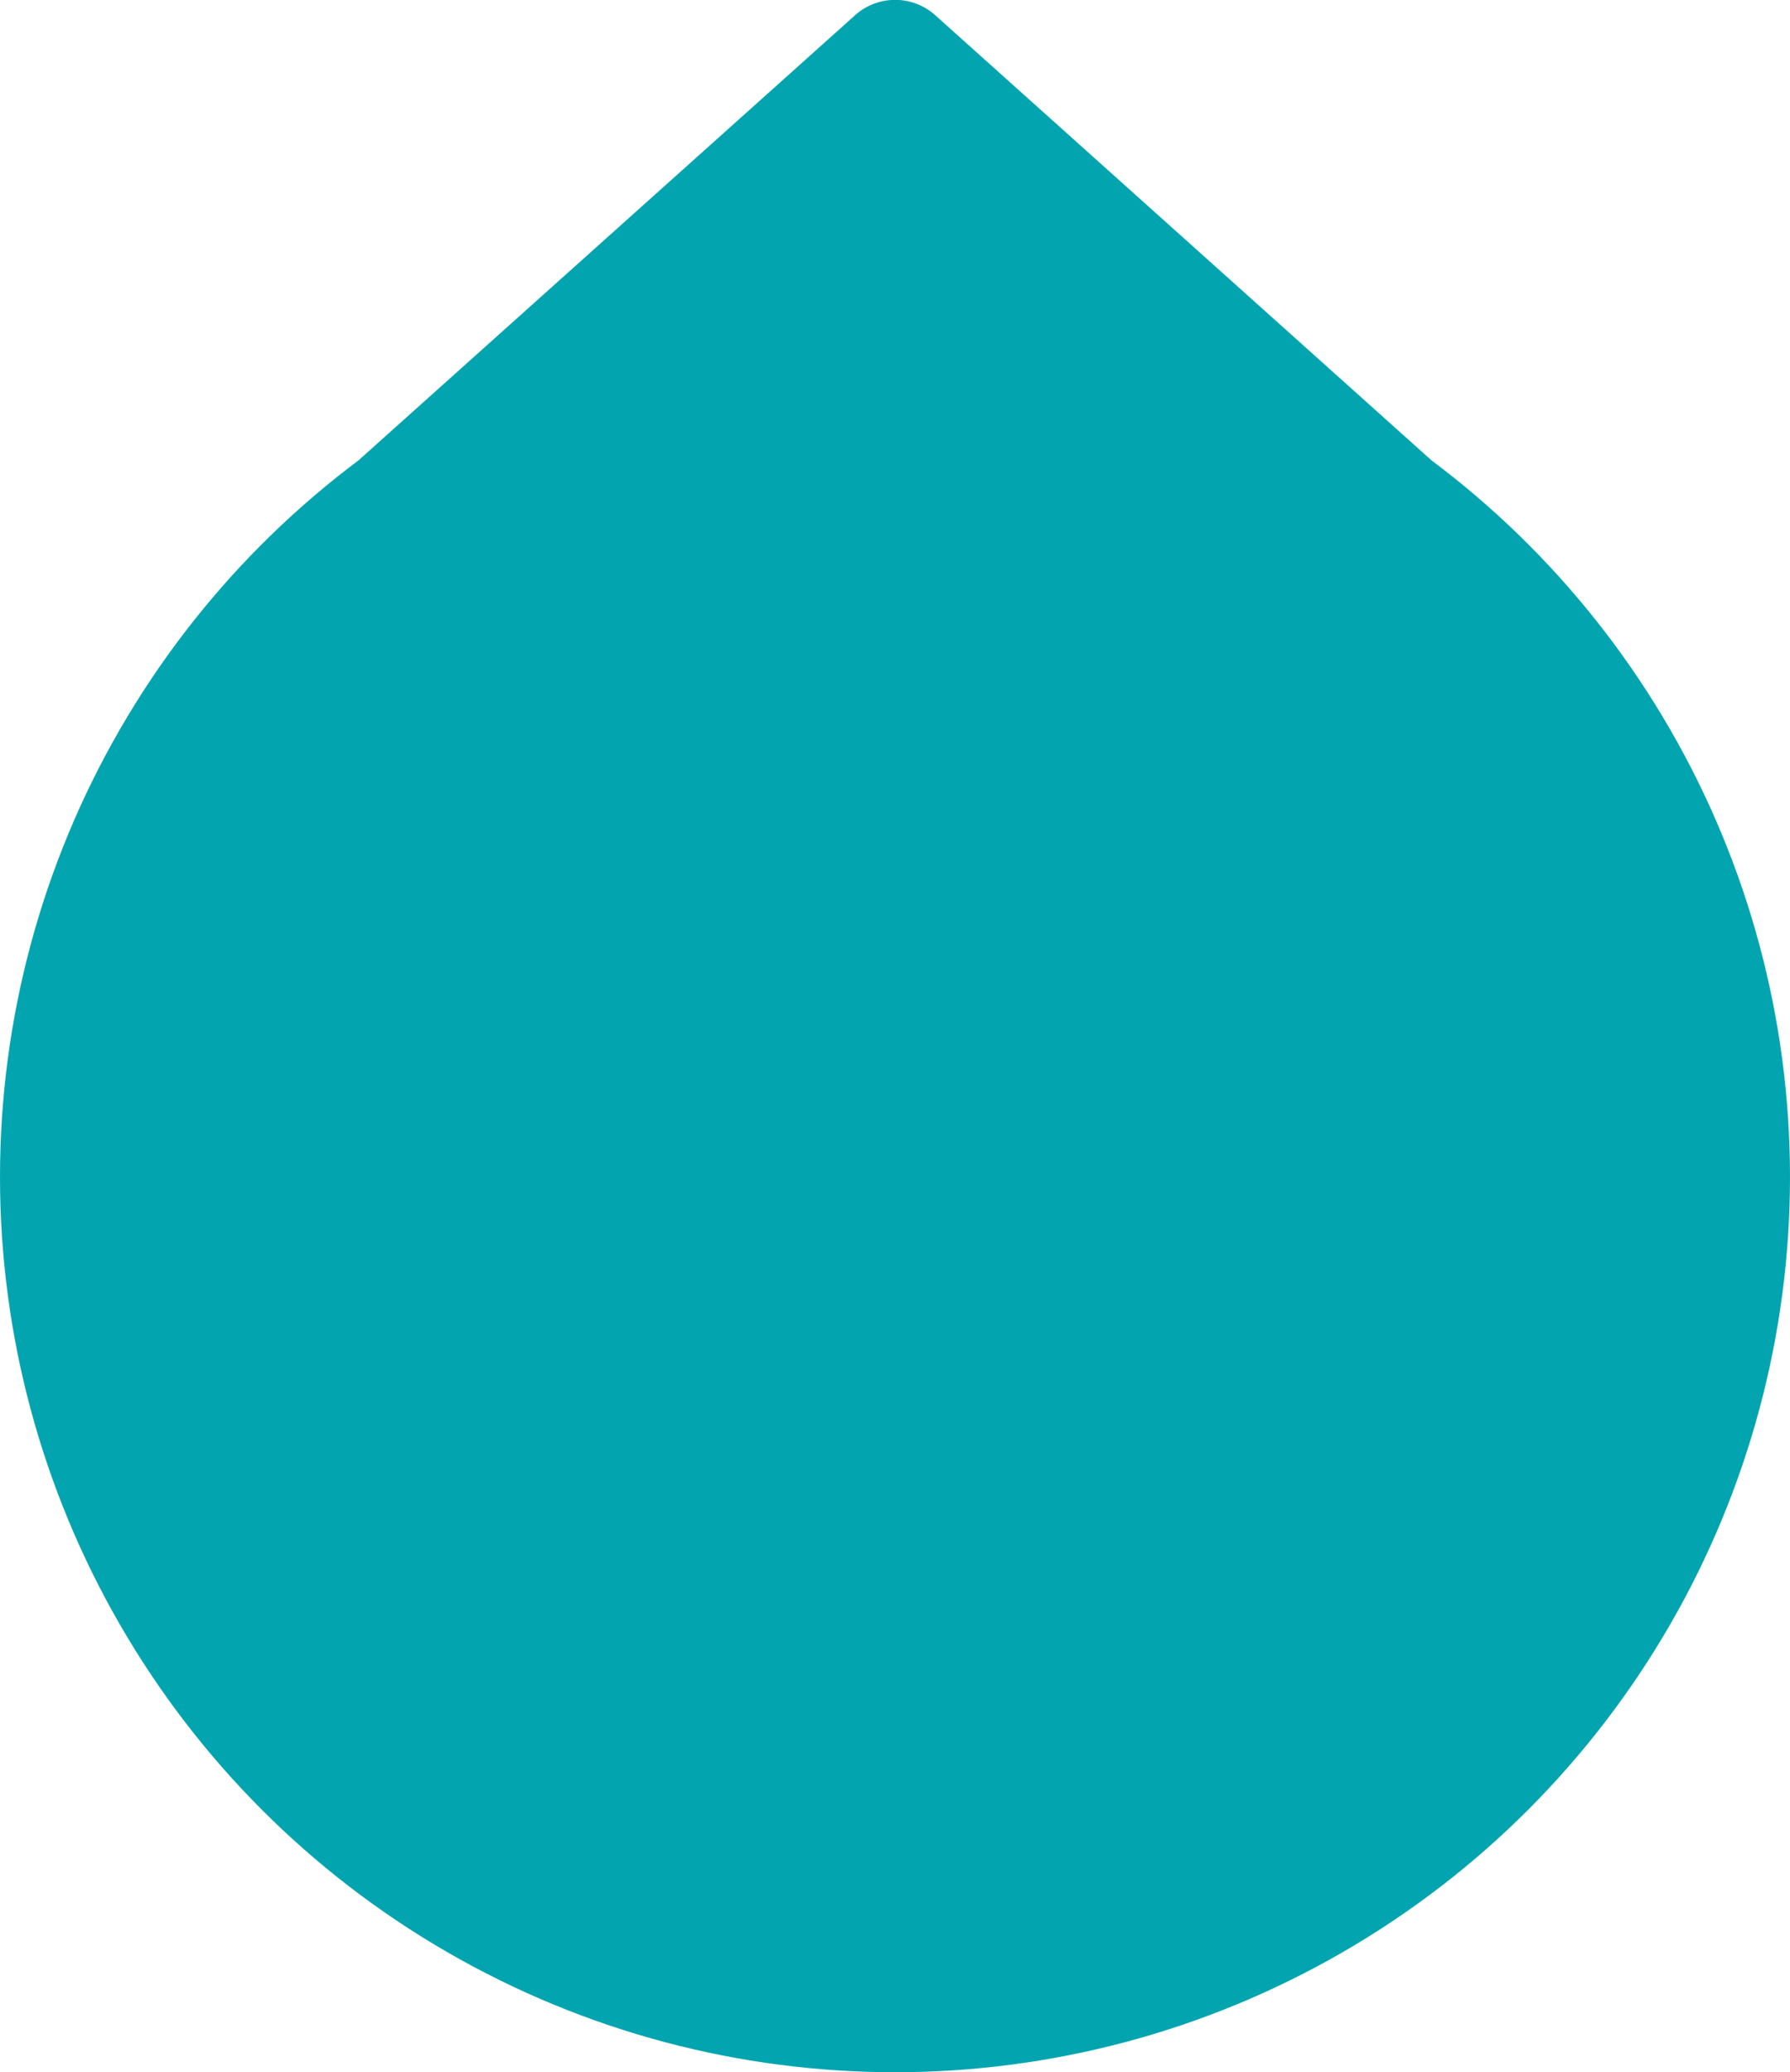 <svg xmlns="http://www.w3.org/2000/svg" viewBox="0 0 54.28 62.82"><defs><style>.cls-1{fill:#02a5af;}</style></defs><g id="Layer_2" data-name="Layer 2"><g id="Layer_9" data-name="Layer 9"><circle class="cls-1" cx="27.14" cy="35.68" r="27.14"/><polyline class="cls-1" points="10.9 13.93 43.38 13.93 10.9 13.93"/><path class="cls-1" d="M10.9,13.93H43.38L28.37.47a1.82,1.82,0,0,0-2.45,0Z"/></g></g></svg>